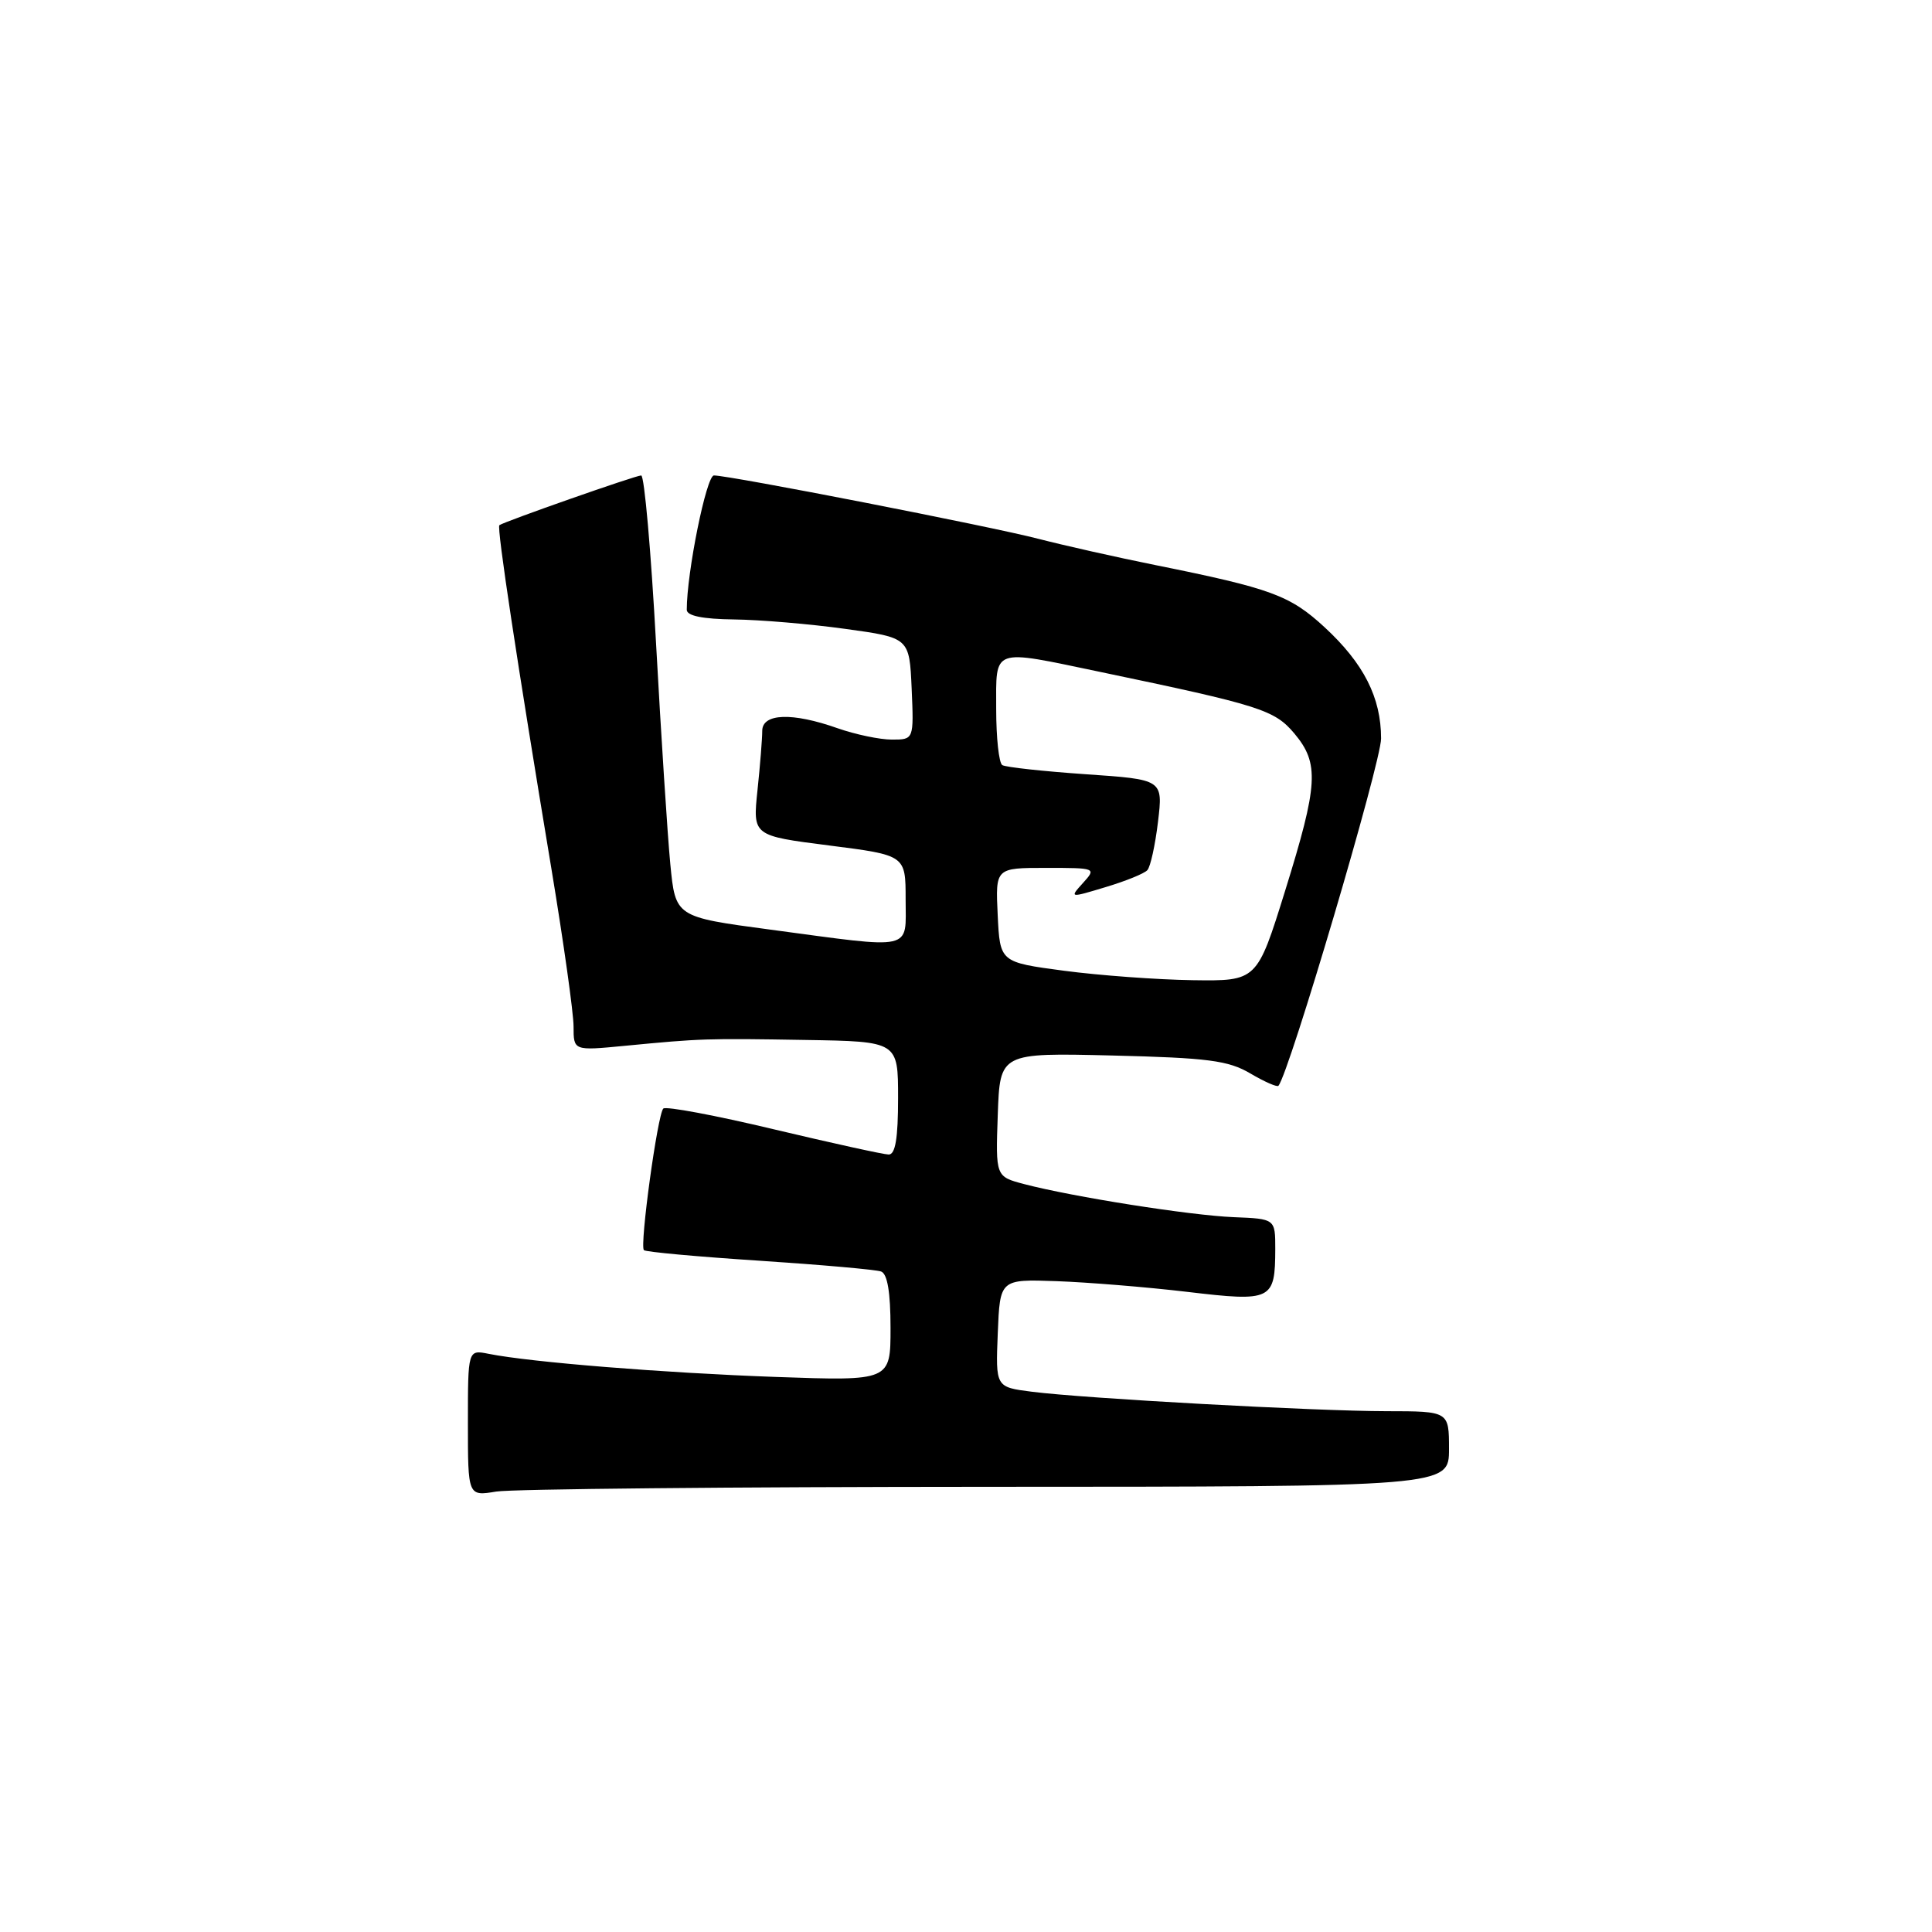 <?xml version="1.0" encoding="UTF-8" standalone="no"?>
<!DOCTYPE svg PUBLIC "-//W3C//DTD SVG 1.1//EN" "http://www.w3.org/Graphics/SVG/1.1/DTD/svg11.dtd" >
<svg xmlns="http://www.w3.org/2000/svg" xmlns:xlink="http://www.w3.org/1999/xlink" version="1.1" viewBox="0 0 256 256">
 <g >
 <path fill="currentColor"
d=" M 130.75 197.01 C 192.00 197.00 192.00 197.00 192.00 192.00 C 192.00 187.00 192.00 187.00 183.75 186.99 C 174.23 186.98 143.78 185.31 136.71 184.41 C 131.92 183.80 131.92 183.80 132.21 176.65 C 132.50 169.50 132.50 169.50 140.00 169.76 C 144.12 169.91 151.93 170.54 157.33 171.18 C 168.54 172.51 168.96 172.30 168.98 165.50 C 168.98 161.50 168.98 161.50 163.46 161.28 C 157.67 161.04 142.15 158.59 135.71 156.90 C 131.92 155.90 131.92 155.90 132.21 147.70 C 132.50 139.50 132.50 139.50 147.39 139.86 C 160.08 140.17 162.77 140.52 165.68 142.24 C 167.55 143.34 169.23 144.08 169.40 143.87 C 170.84 142.16 183.00 101.02 183.00 97.86 C 183.00 92.42 180.70 87.90 175.50 83.10 C 170.92 78.88 168.44 77.97 153.11 74.88 C 147.95 73.84 140.98 72.27 137.61 71.40 C 131.23 69.74 96.69 63.00 94.60 63.00 C 93.60 63.00 91.00 75.85 91.00 80.80 C 91.00 81.60 93.10 82.03 97.25 82.08 C 100.69 82.12 107.33 82.68 112.00 83.33 C 120.50 84.50 120.50 84.50 120.80 91.25 C 121.09 98.00 121.09 98.00 118.17 98.00 C 116.57 98.00 113.34 97.32 111.00 96.50 C 104.98 94.37 101.00 94.51 101.00 96.85 C 101.00 97.87 100.72 101.41 100.37 104.72 C 99.74 110.74 99.74 110.74 109.87 112.03 C 120.00 113.32 120.00 113.32 120.00 119.16 C 120.00 126.06 121.34 125.76 102.00 123.17 C 89.50 121.50 89.50 121.50 88.82 114.50 C 88.45 110.65 87.60 97.49 86.93 85.25 C 86.26 73.01 85.38 63.00 84.96 63.00 C 84.23 63.00 66.85 69.10 66.17 69.59 C 65.80 69.85 68.52 87.79 73.07 115.15 C 74.68 124.86 76.00 134.25 76.00 136.02 C 76.00 139.23 76.00 139.23 82.75 138.58 C 92.92 137.60 93.56 137.58 106.75 137.80 C 119.00 138.00 119.00 138.00 119.00 145.50 C 119.00 150.84 118.64 153.00 117.75 152.98 C 117.06 152.97 110.20 151.46 102.50 149.63 C 94.80 147.79 88.23 146.56 87.89 146.89 C 87.13 147.65 84.74 165.07 85.32 165.65 C 85.55 165.89 92.44 166.52 100.62 167.05 C 108.81 167.59 116.06 168.23 116.75 168.48 C 117.59 168.79 118.00 171.25 118.00 175.96 C 118.00 182.99 118.00 182.99 102.75 182.45 C 87.97 181.92 70.37 180.51 64.75 179.39 C 62.00 178.84 62.00 178.84 62.00 188.55 C 62.00 198.26 62.00 198.26 65.75 197.64 C 67.81 197.30 97.06 197.02 130.75 197.01 Z  M 141.00 128.63 C 132.50 127.50 132.50 127.50 132.20 121.25 C 131.90 115.00 131.90 115.00 138.61 115.00 C 145.24 115.00 145.29 115.02 143.50 117.00 C 141.70 118.99 141.72 118.99 146.49 117.55 C 149.13 116.76 151.63 115.75 152.03 115.30 C 152.44 114.86 153.07 111.98 153.44 108.90 C 154.11 103.29 154.11 103.29 143.86 102.59 C 138.23 102.20 133.25 101.66 132.81 101.38 C 132.36 101.11 132.00 97.76 132.00 93.94 C 132.00 85.74 131.27 86.00 145.77 89.03 C 166.98 93.46 168.87 94.06 171.50 97.18 C 174.84 101.16 174.68 103.90 170.28 118.05 C 166.56 130.00 166.56 130.00 158.03 129.88 C 153.34 129.81 145.68 129.25 141.00 128.63 Z "/>
</g>
</svg>